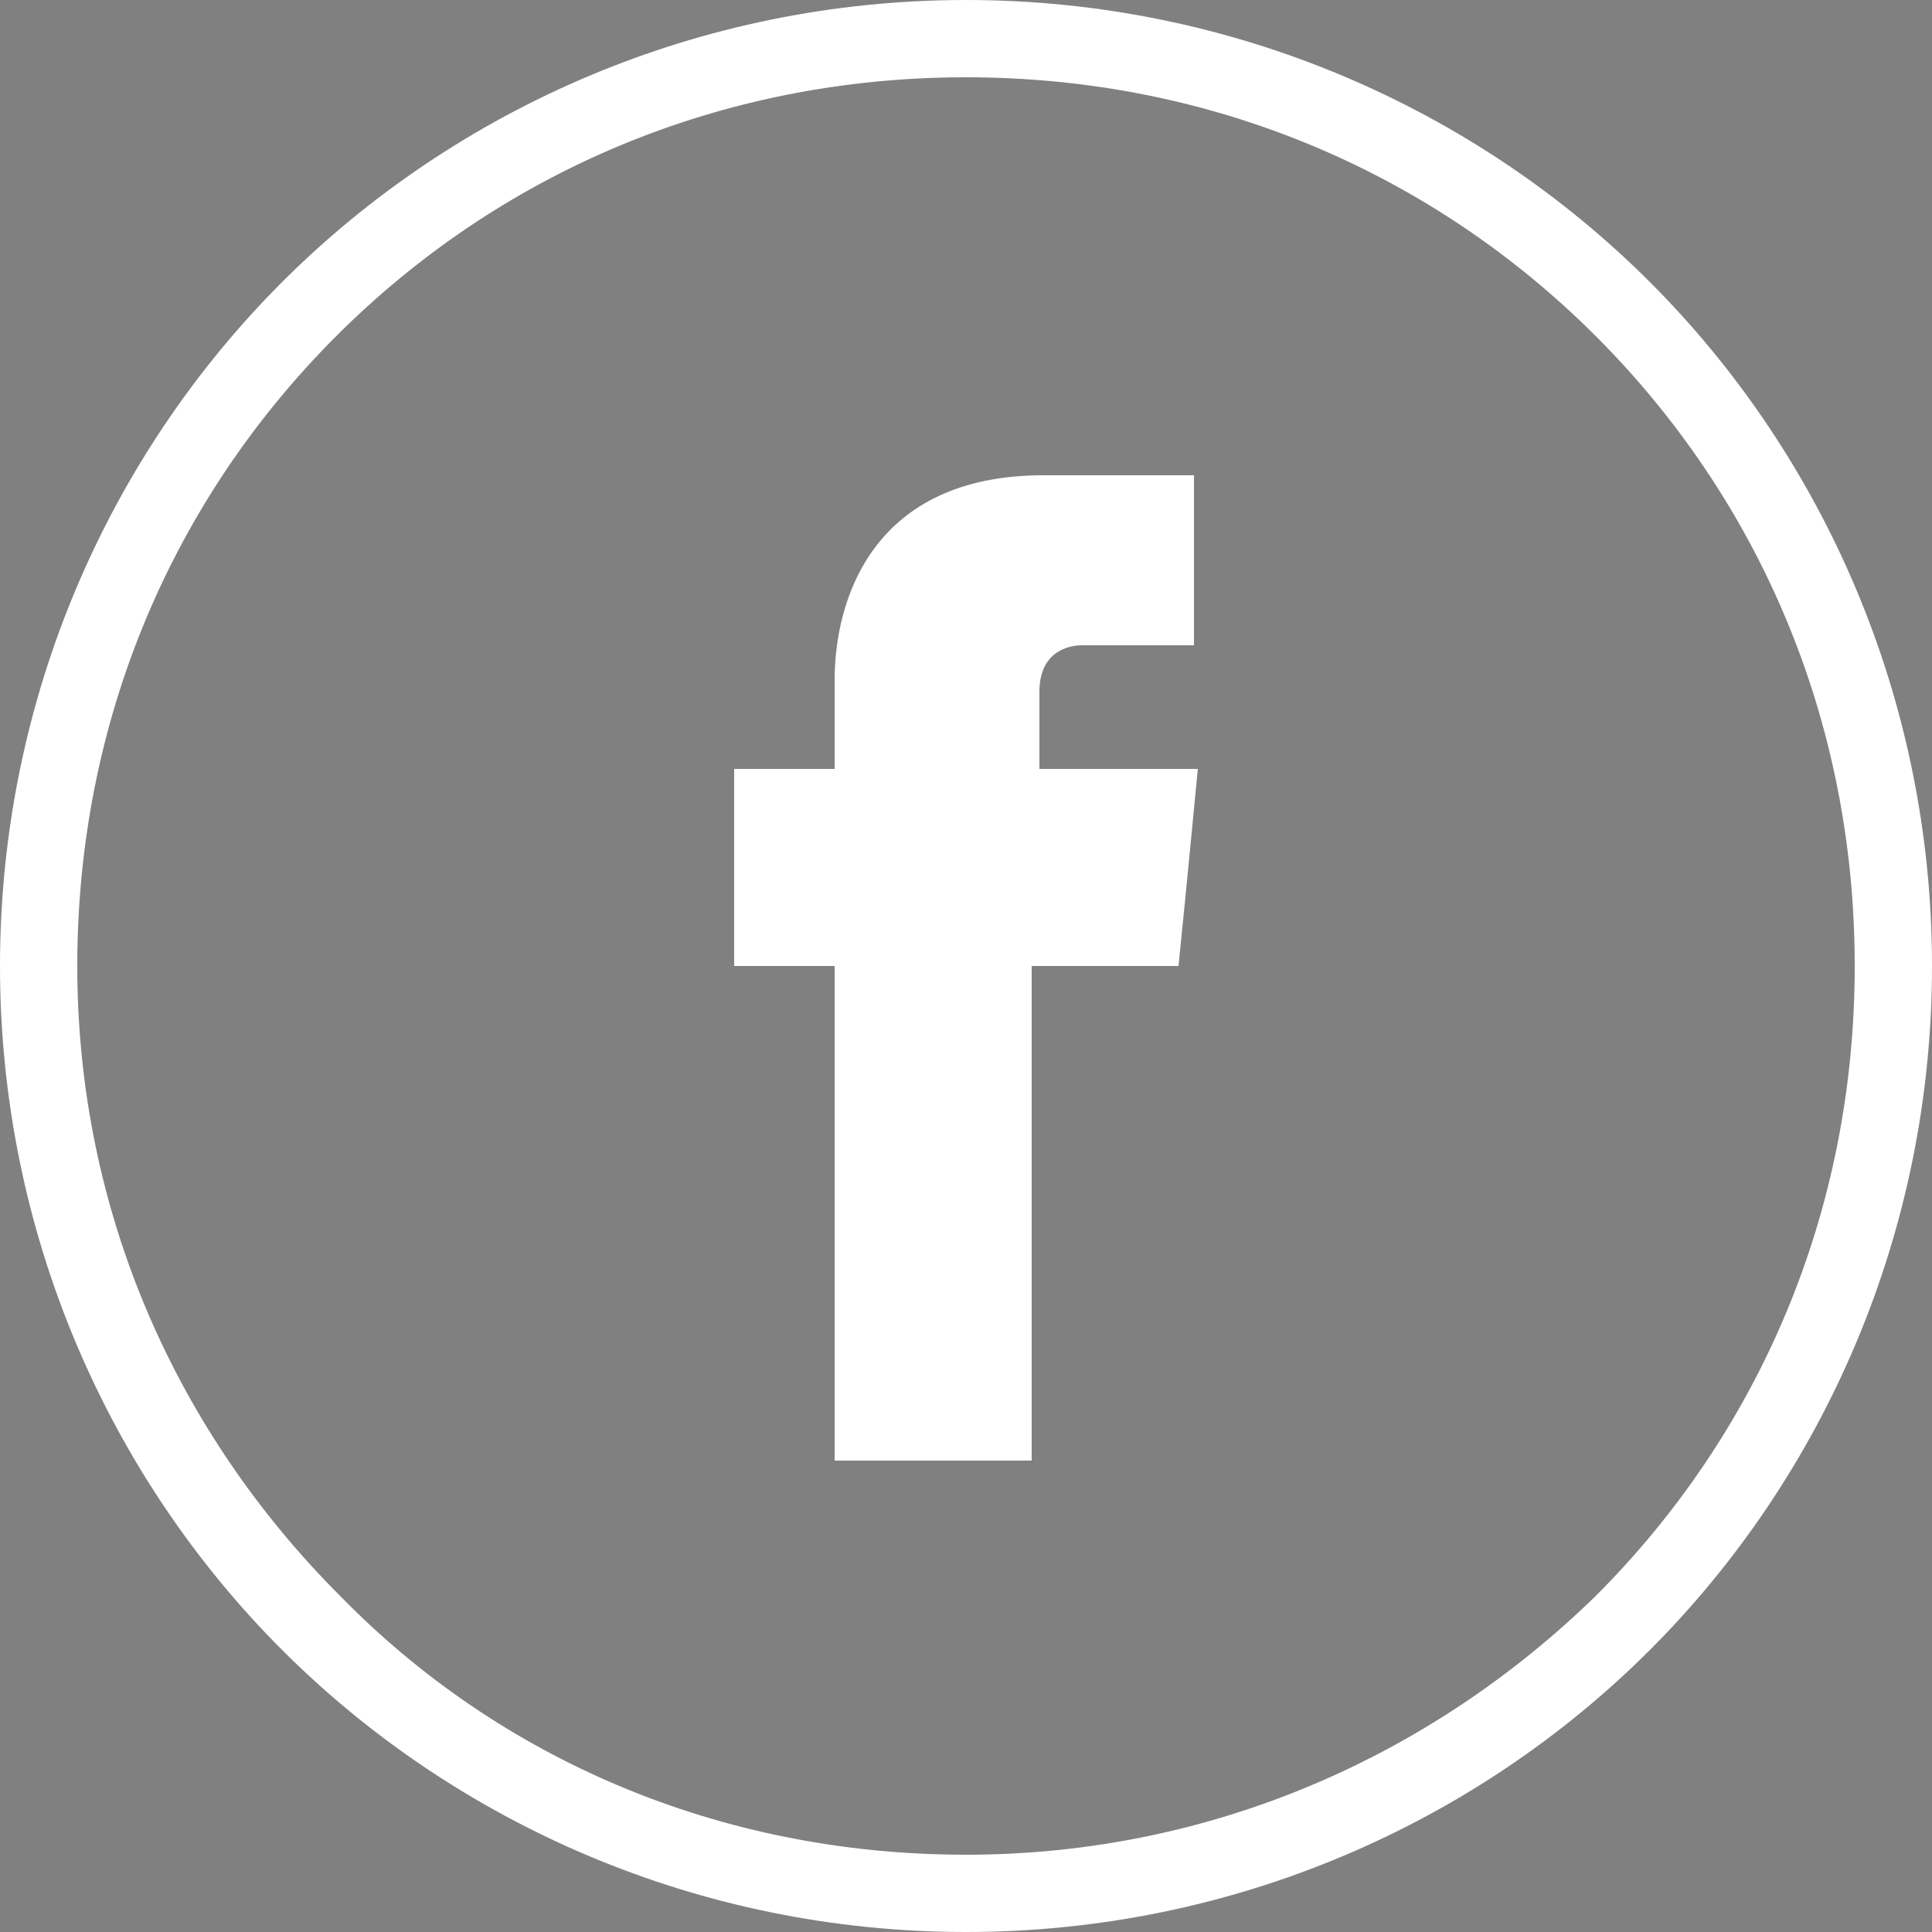 <?xml version="1.0" encoding="utf-8"?>
<!-- Generator: Adobe Illustrator 19.0.0, SVG Export Plug-In . SVG Version: 6.00 Build 0)  -->
<svg version="1.1" id="Capa_1" xmlns="http://www.w3.org/2000/svg" xmlns:xlink="http://www.w3.org/1999/xlink" x="0px" y="0px"
	 viewBox="0 0 50 50" style="enable-background:new 0 0 50 50;" xml:space="preserve">
<rect x="0" y="0" width="50" height="50" fill="#808080" stroke="none"/>
<style type="text/css">
	.st0{fill:#262626;}
	.st1{fill:#FFFFFF;}
	.st2{fill-rule:evenodd;clip-rule:evenodd;fill:#FFFFFF;}
</style>
<path class="st0" d="M24.2,356.5c5,0,9.5,5.5,12.7,14.5c3.3,9,5.3,21.3,5.3,35c0,13.7-2,26-5.3,35c-3.3,9-7.8,14.5-12.7,14.5
	c-5,0-9.5-5.5-12.7-14.5c-3.3-9-5.3-21.3-5.3-35c0-13.7,2-26,5.3-35C14.7,362,19.2,356.5,24.2,356.5L24.2,356.5z M35.9,373.7
	c-3-8.3-7.2-13.4-11.7-13.4c-4.6,0-8.7,5.1-11.7,13.4c-3,8.3-4.9,19.7-4.9,32.3c0,12.6,1.9,24,4.9,32.3c3,8.3,7.1,13.4,11.7,13.4
	c4.6,0,8.7-5.1,11.7-13.4c3-8.3,4.9-19.7,4.9-32.3C40.7,393.4,38.9,382,35.9,373.7L35.9,373.7z"/>
<g id="XMLID_7_">
	<path id="XMLID_9_" class="st1" d="M25,0c6.9,0,13.2,2.8,17.7,7.3C47.2,11.8,50,18.1,50,25c0,6.9-2.8,13.2-7.3,17.7
		C38.2,47.2,31.9,50,25,50c-6.9,0-13.2-2.8-17.7-7.3C2.8,38.2,0,31.9,0,25c0-6.9,2.8-13.2,7.3-17.7C11.8,2.8,18.1,0,25,0L25,0z
		 M41.3,8.7C37.1,4.5,31.4,2,25,2C18.6,2,12.9,4.5,8.7,8.7C4.5,12.9,2,18.6,2,25c0,6.4,2.6,12.1,6.8,16.3C12.9,45.5,18.6,48,25,48
		c6.4,0,12.1-2.6,16.3-6.7C45.5,37.1,48,31.4,48,25C48,18.6,45.5,12.9,41.3,8.7L41.3,8.7z"/>
	<path id="XMLID_3_" class="st2" d="M26.9,19.9v-2c0-1,0.7-1.2,1.1-1.2c0.5,0,2.9,0,2.9,0v-4.4H27c-4.4,0-5.4,3.2-5.4,5.3v2.3H19V23
		v2h2.6c0,5.8,0,12.8,0,12.8h5.1c0,0,0-7.1,0-12.8h3.8l0.2-2l0.3-3.1H26.9z"/>
</g>
</svg>

